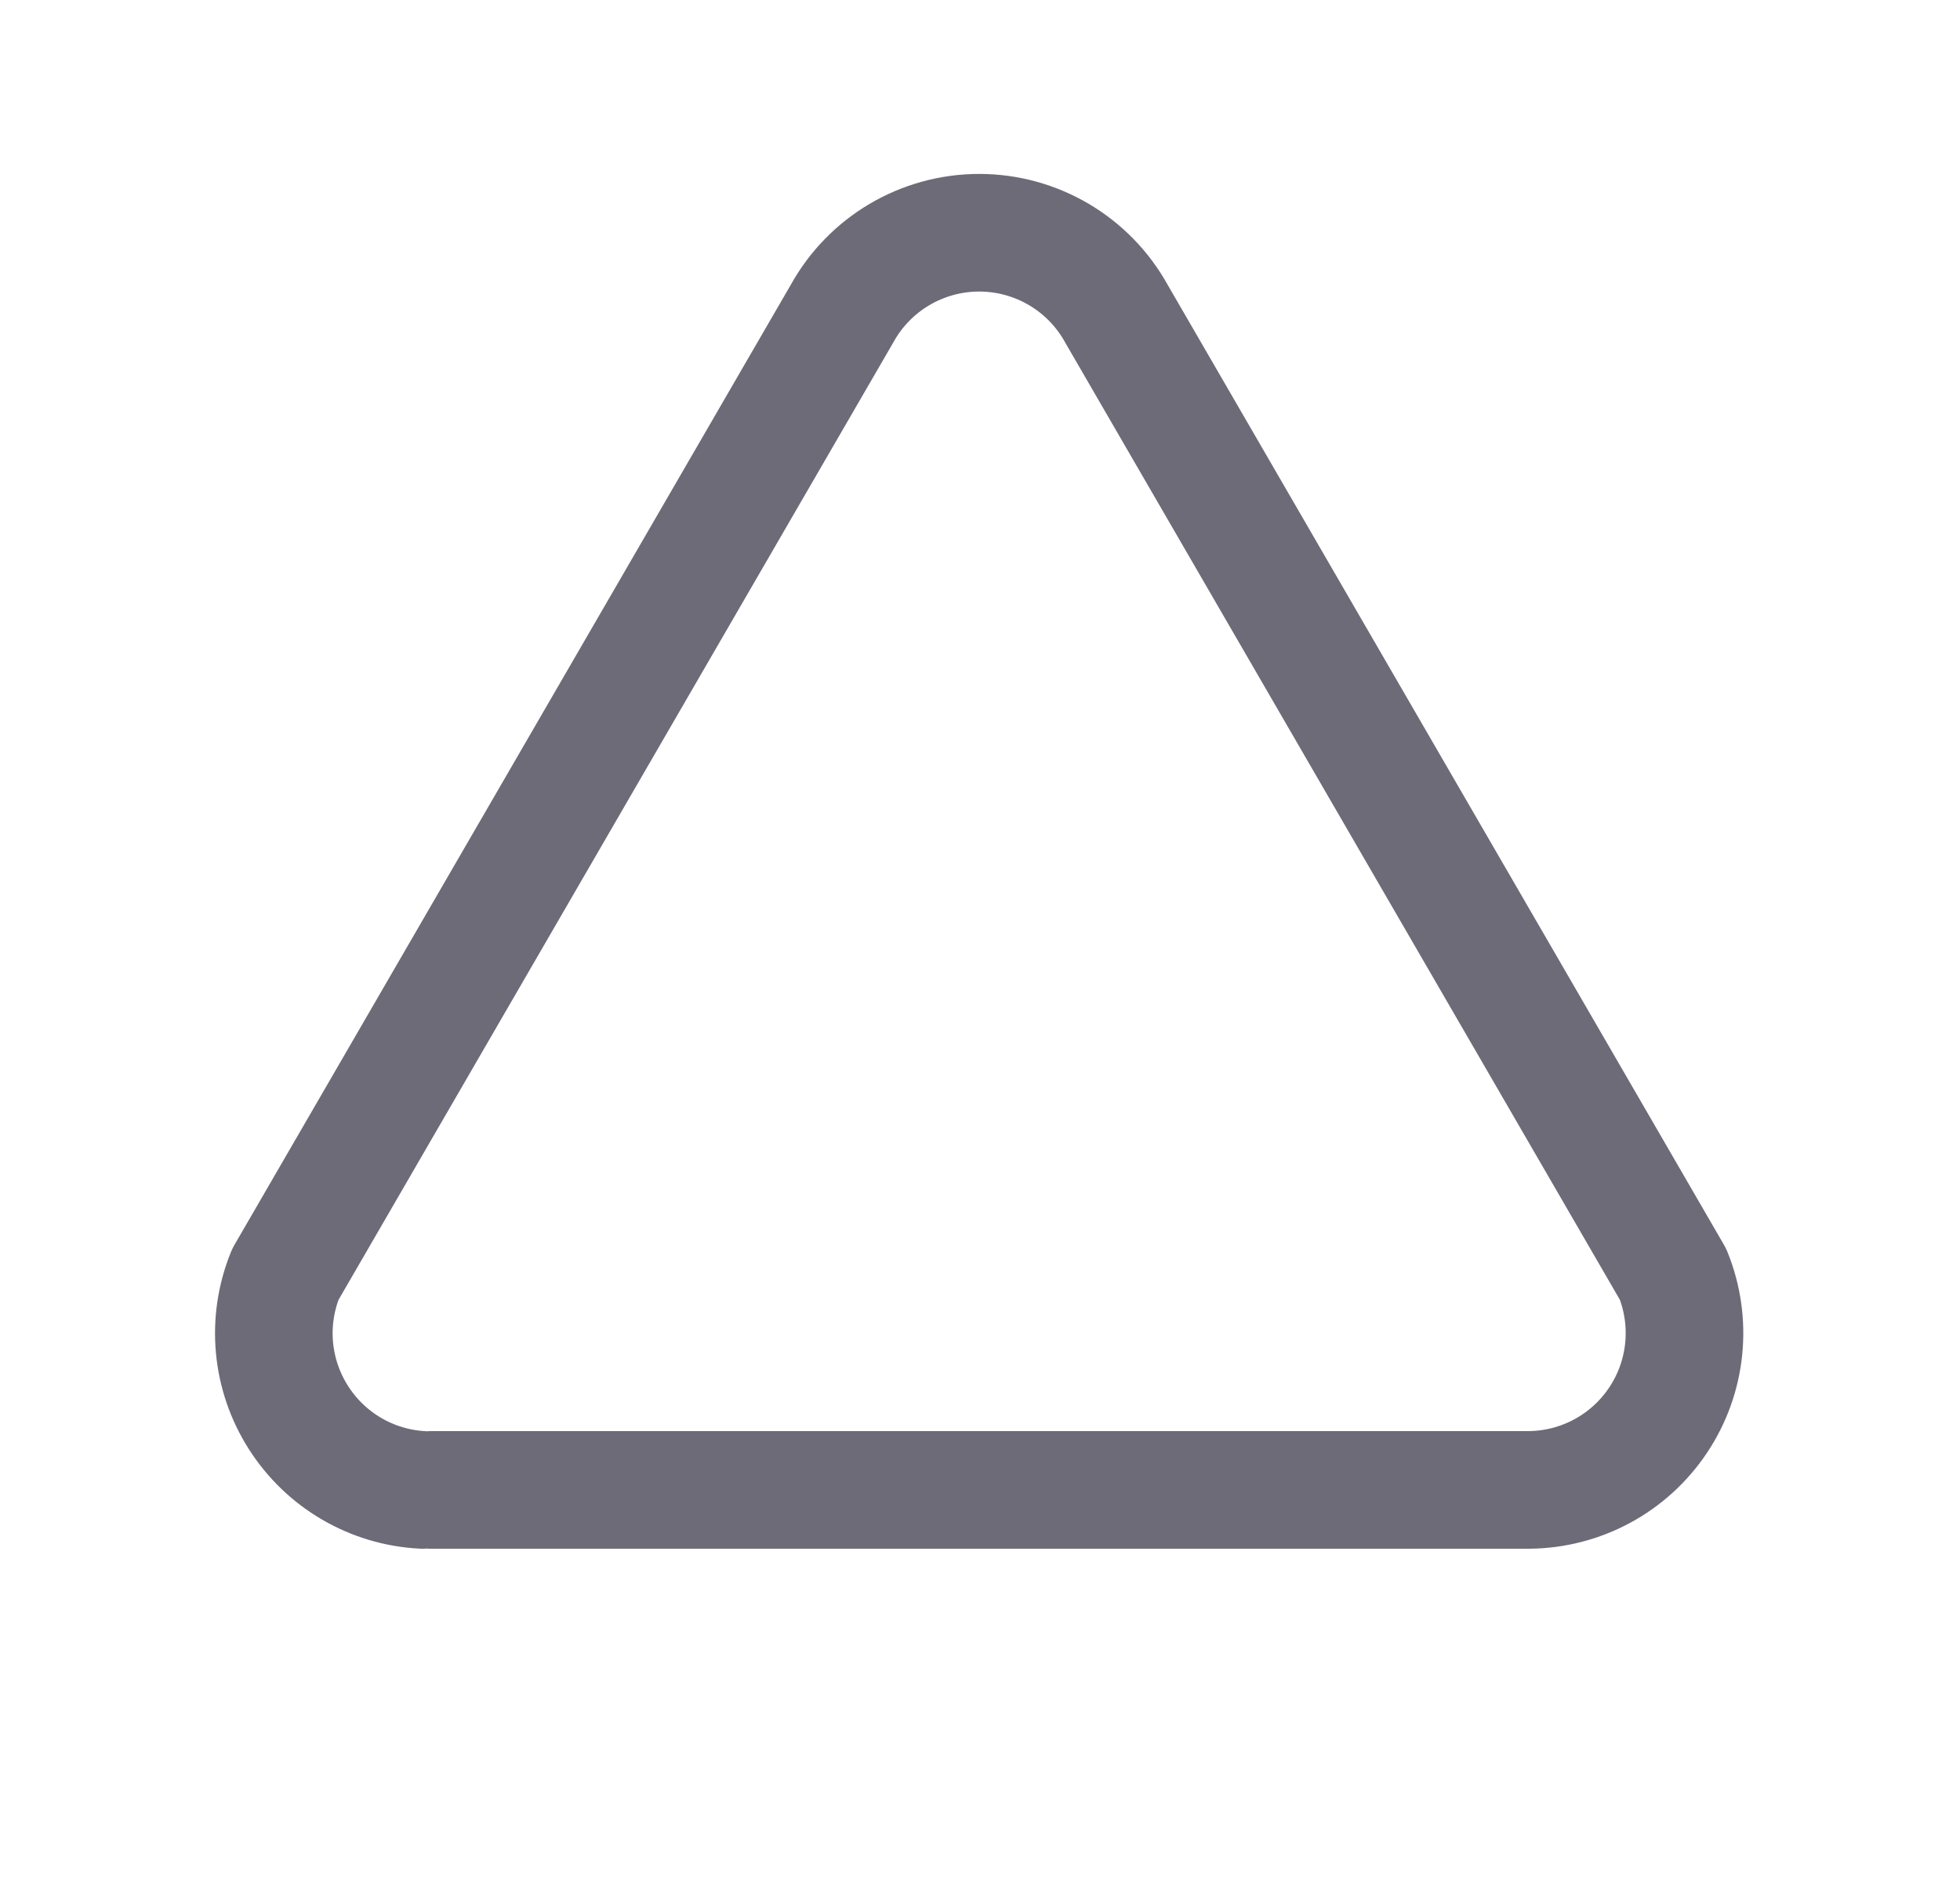 <svg width="25" height="24" viewBox="0 0 25 24" fill="none" xmlns="http://www.w3.org/2000/svg">
<path d="M5.5 19H19.5C20.163 18.995 20.78 18.663 21.148 18.112C21.517 17.562 21.588 16.864 21.34 16.25L14.24 4C13.888 3.363 13.217 2.968 12.49 2.968C11.762 2.968 11.092 3.363 10.74 4L3.64 16.25C3.396 16.85 3.458 17.53 3.806 18.076C4.153 18.622 4.743 18.967 5.39 19" stroke="#6D6B77" stroke-width="1.5" stroke-linecap="round" stroke-linejoin="round"/>
</svg>
